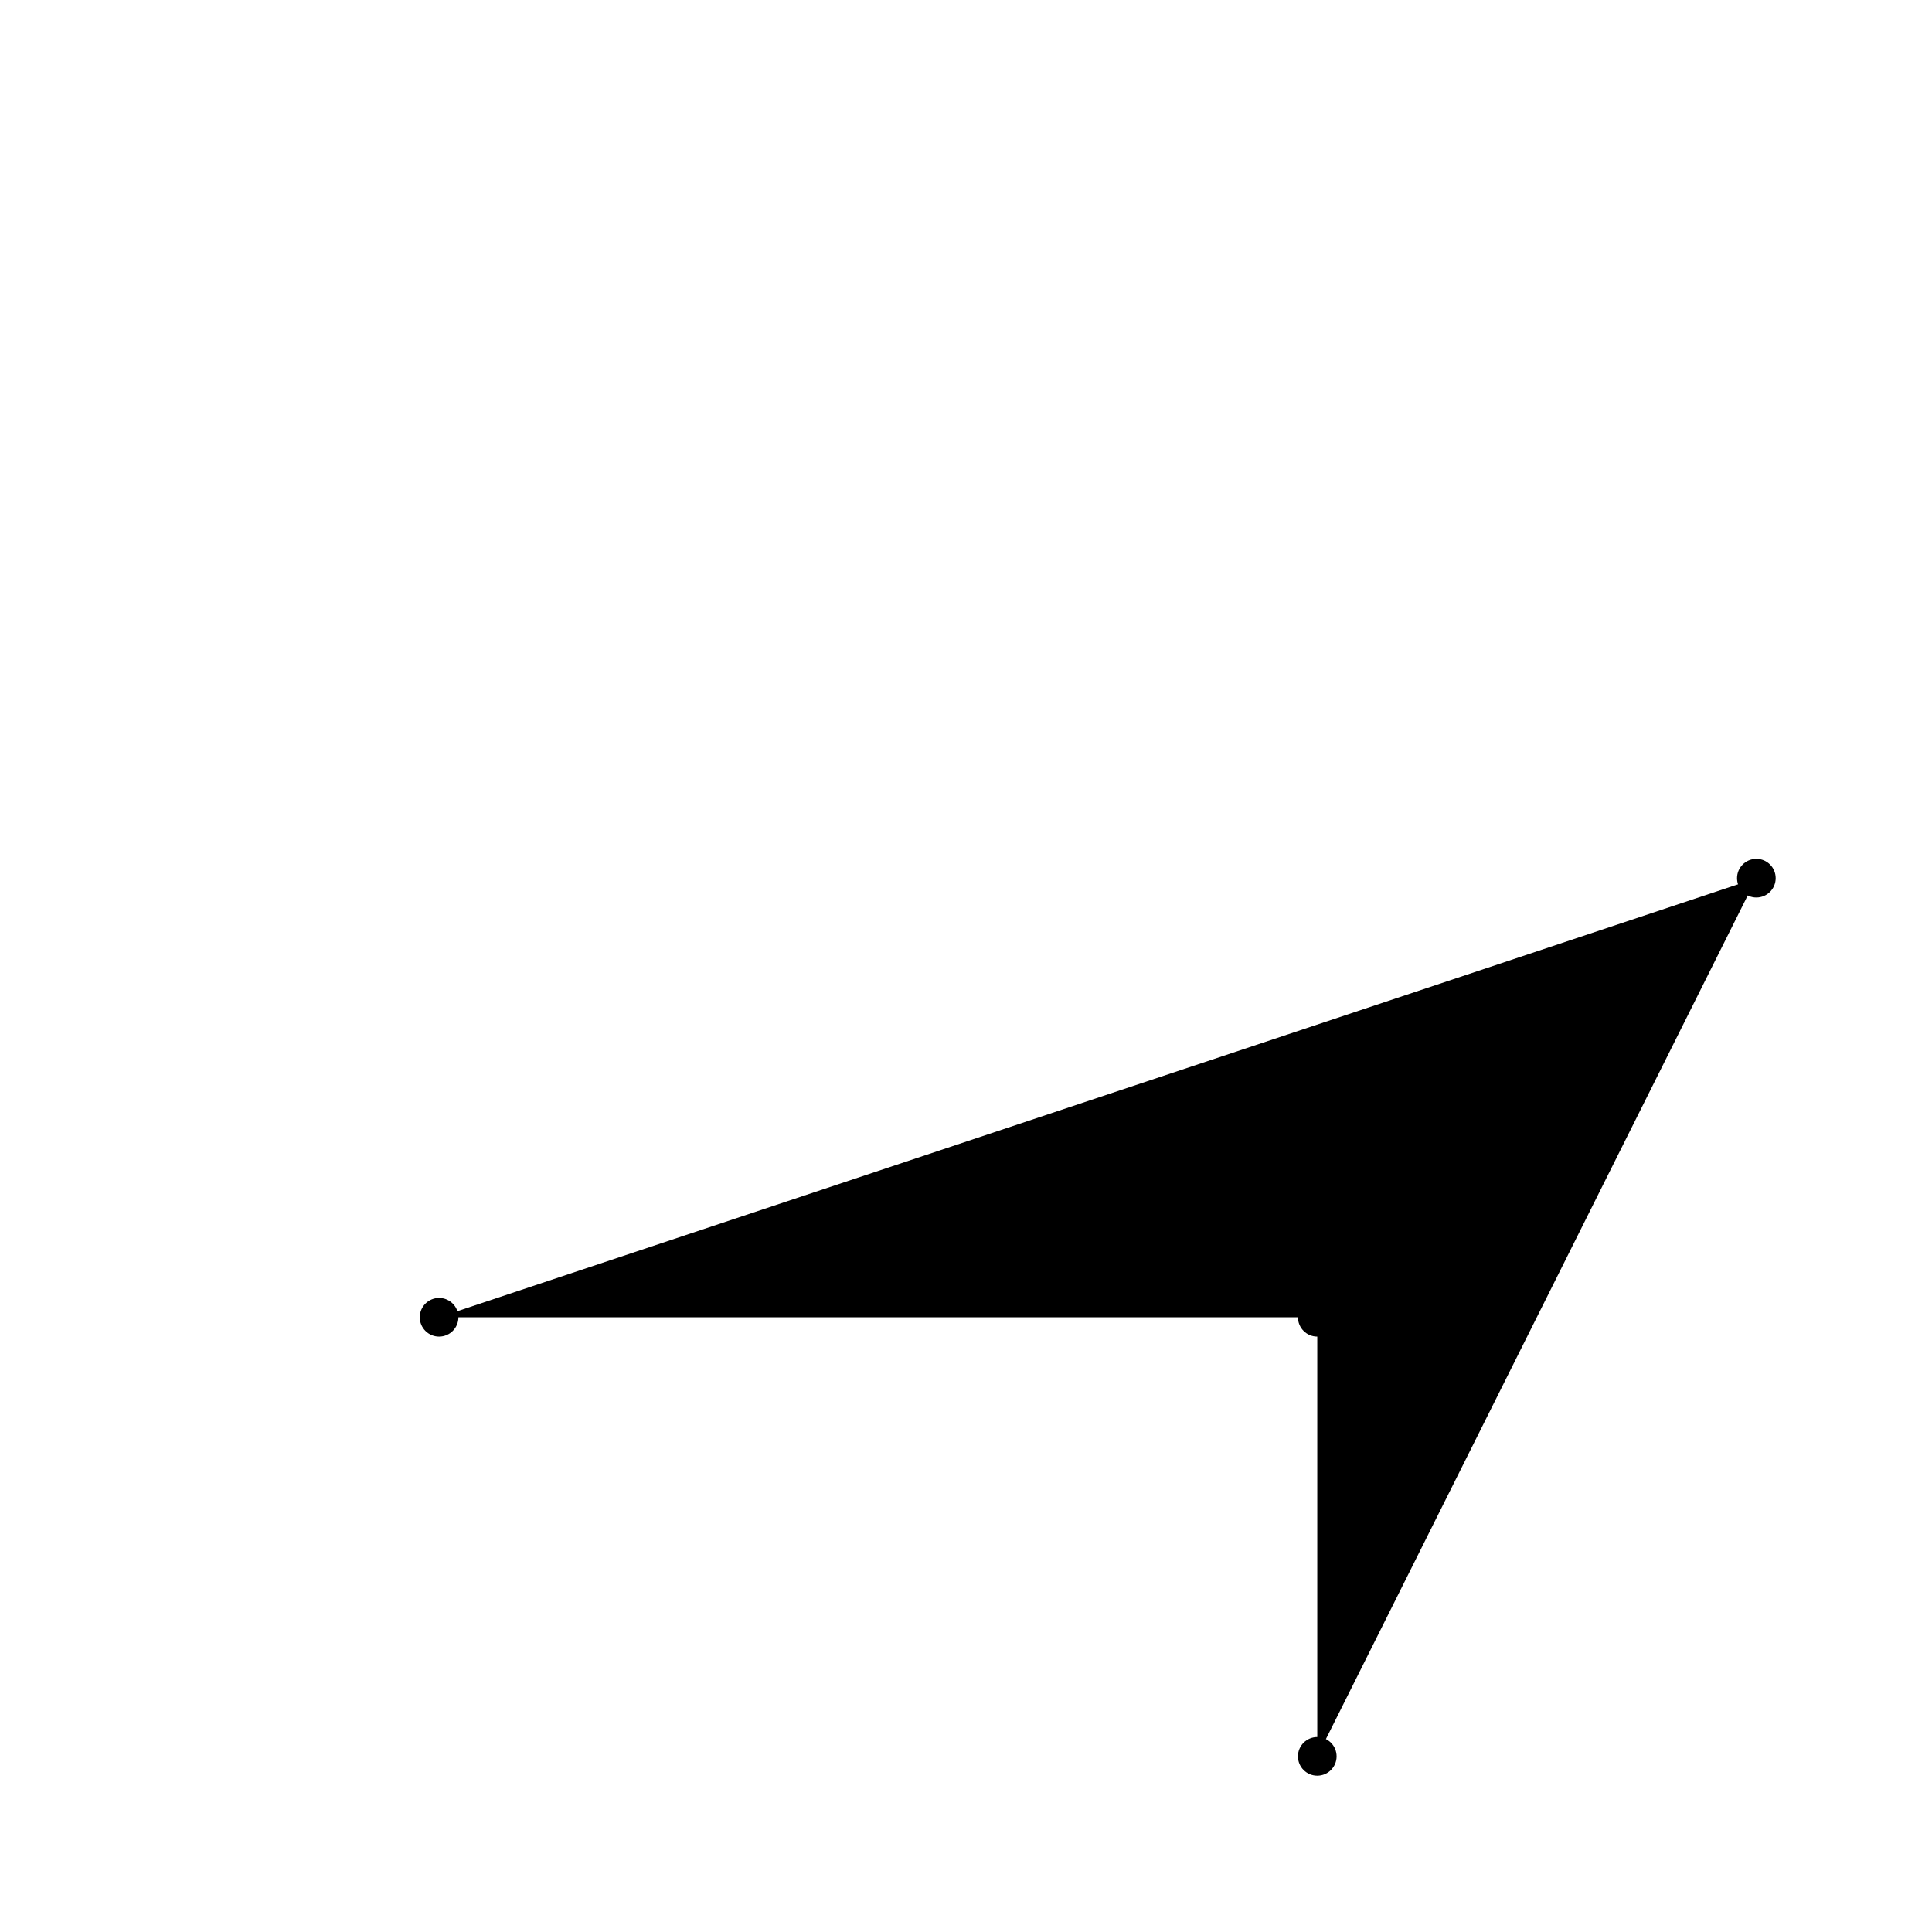 <svg xmlns="http://www.w3.org/2000/svg" width="500" height="500">
<polygon points="454.545,227.273 340.909,454.545 340.909,340.909 113.636,340.909" class="polygon"/>
<circle cx="454.545" cy="227.273" r="5" class="red_point"/>
<circle cx="340.909" cy="454.545" r="5" class="red_point"/>
<circle cx="340.909" cy="340.909" r="5" class="red_point"/>
<circle cx="113.636" cy="340.909" r="5" class="blue_point"/>
<line x1="454.545" y1="227.273" x2="340.909" y2="340.909" class="line_style"/>
</svg>